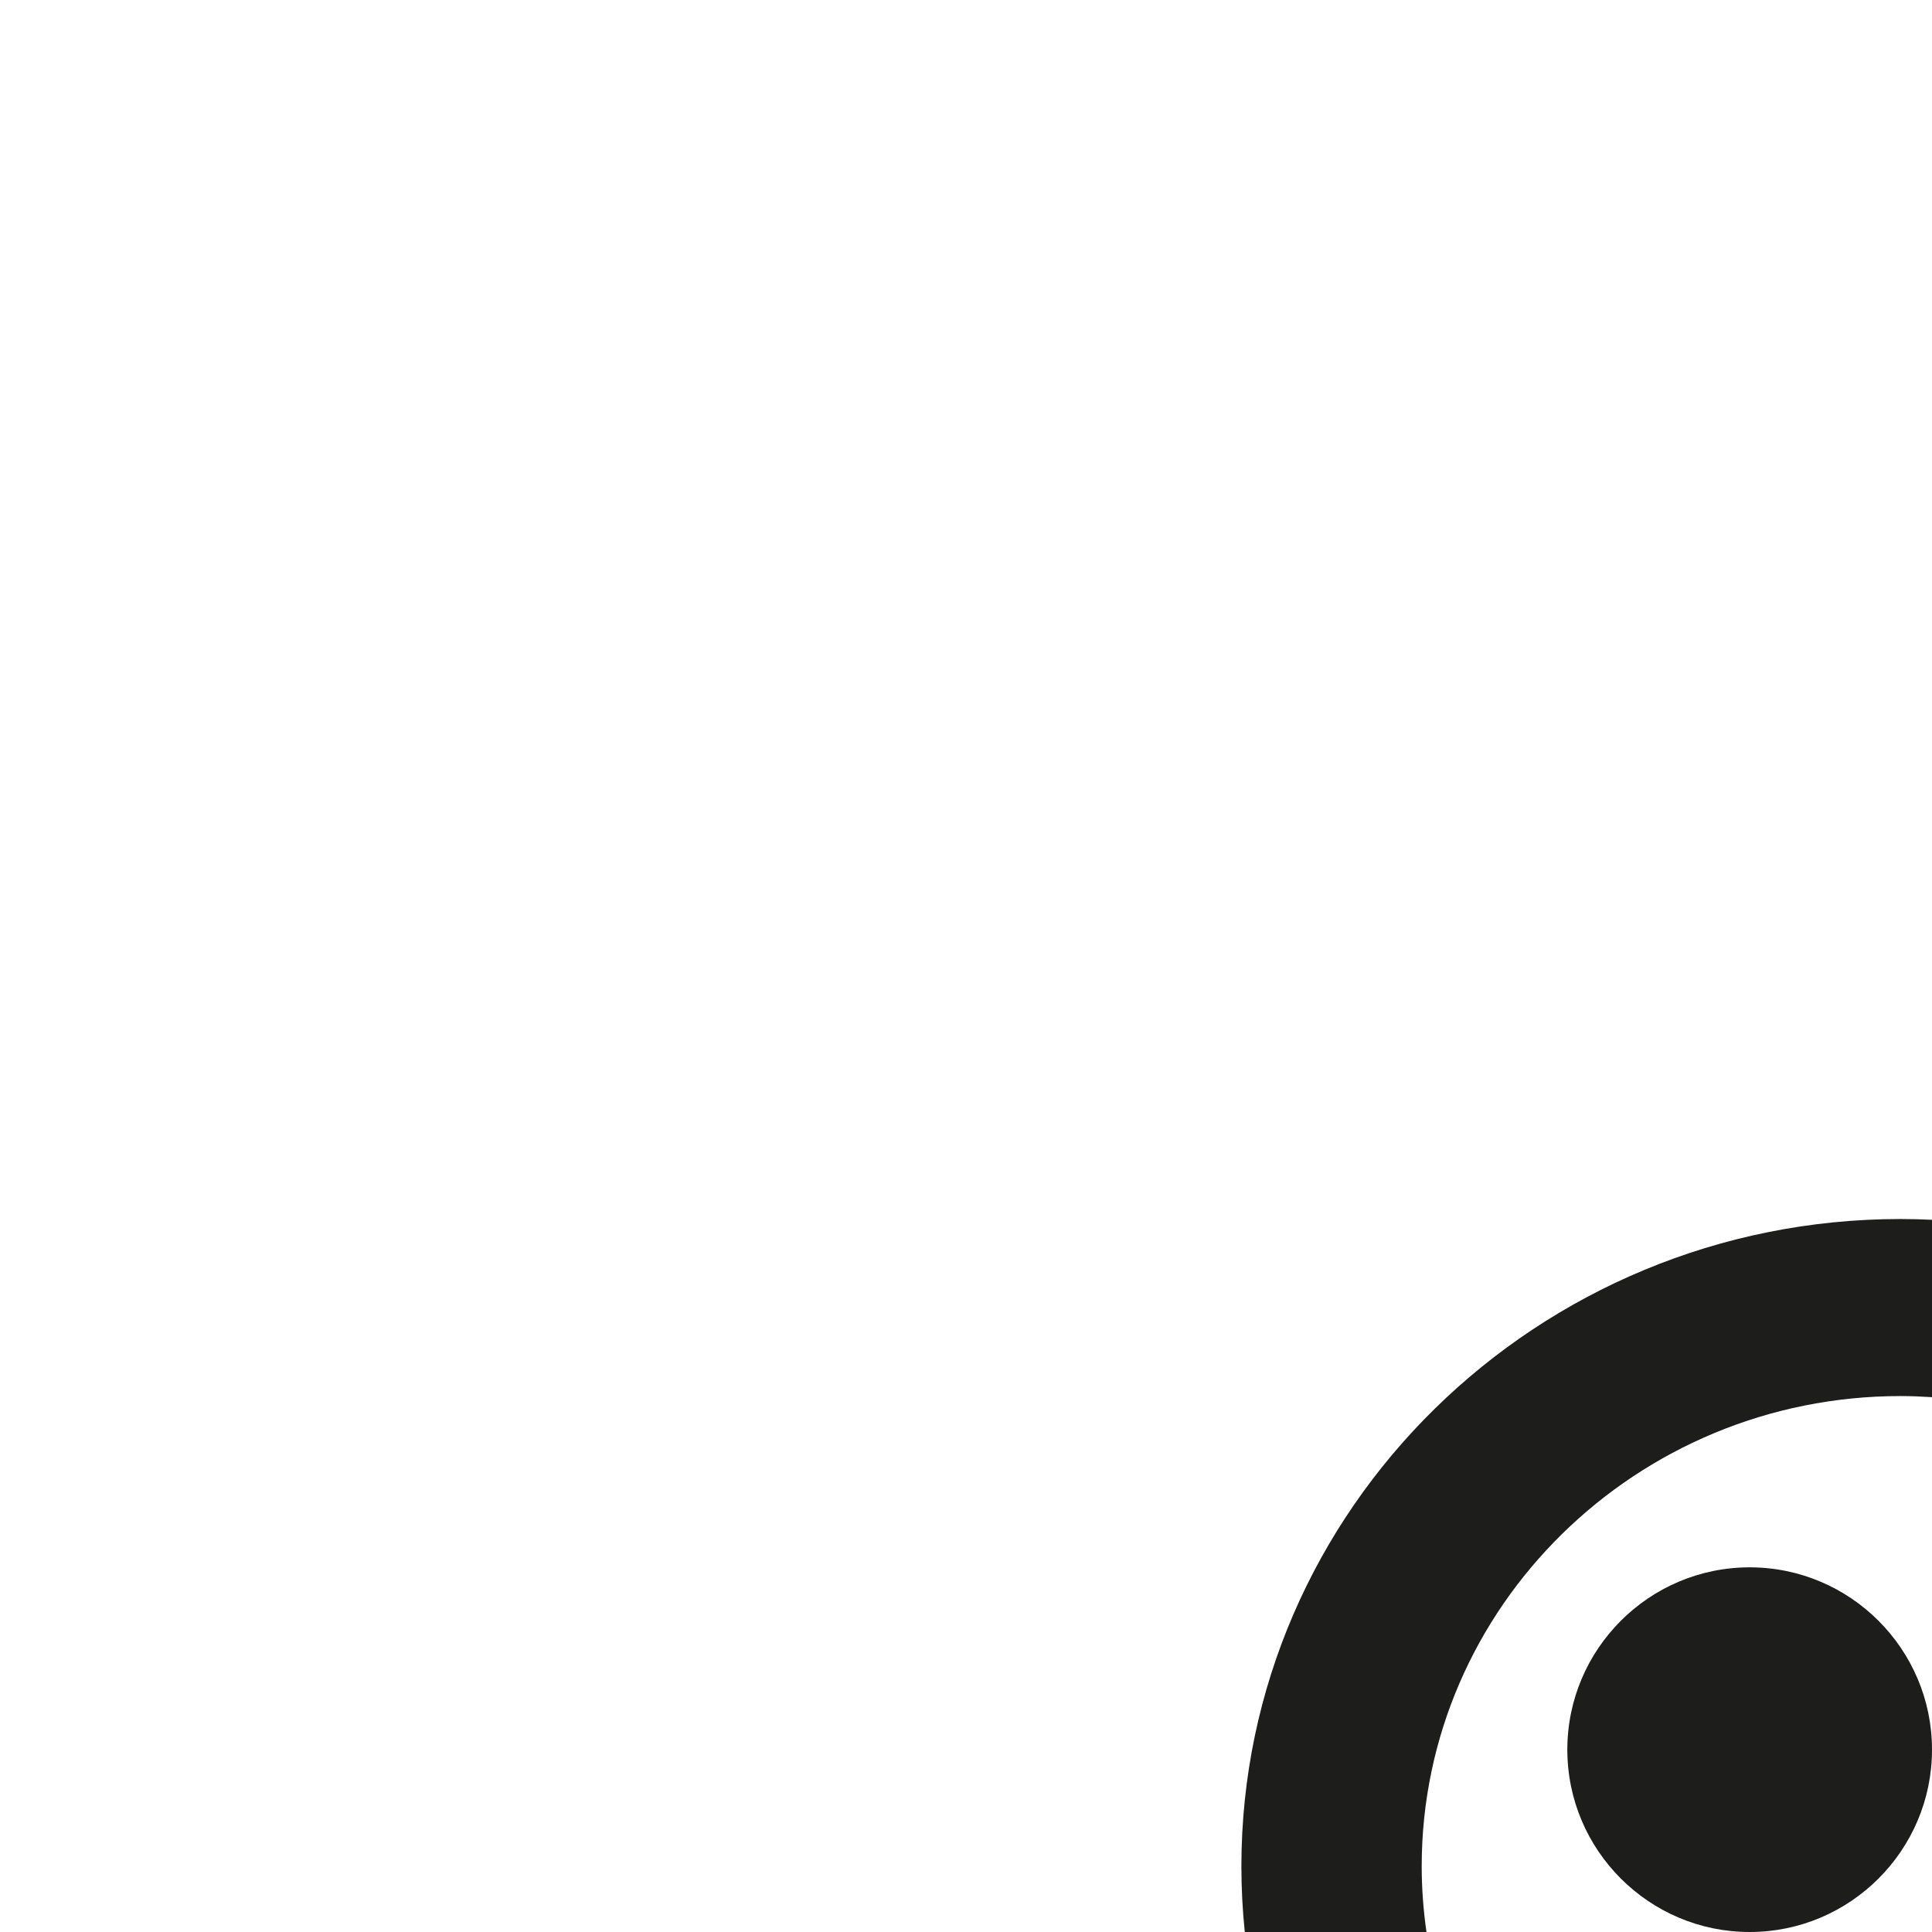 <?xml version="1.0" encoding="utf-8"?>
<!-- Generator: Adobe Illustrator 16.0.0, SVG Export Plug-In . SVG Version: 6.00 Build 0)  -->
<!DOCTYPE svg PUBLIC "-//W3C//DTD SVG 1.1//EN" "http://www.w3.org/Graphics/SVG/1.1/DTD/svg11.dtd">
<svg version="1.1" id="Ebene_1" xmlns="http://www.w3.org/2000/svg" xmlns:xlink="http://www.w3.org/1999/xlink" x="0px" y="0px"
	 width="200px" height="200px" viewBox="0 0 200 200" enable-background="new 0 0 200 200" xml:space="preserve">
<g>
	<path fill="#1D1D1B" d="M181.126,200c-10.408,0-18.876-8.466-18.876-18.874c0-10.407,8.468-18.876,18.876-18.876
		c10.407,0,18.874,8.469,18.874,18.876C200,191.534,191.533,200,181.126,200z"/>
</g>
<g>
	<path fill="#1D1D1B" d="M147.668,200c-0.318-2.225-0.494-4.494-0.494-6.804c0-26.841,22.236-48.677,49.57-48.677
		c1.095,0,2.179,0.048,3.256,0.116v-18.362c-1.079-0.05-2.164-0.081-3.256-0.081c-37.624,0-68.235,30.06-68.235,67.004
		c0,2.297,0.119,4.566,0.351,6.804H147.668z"/>
</g>
</svg>
